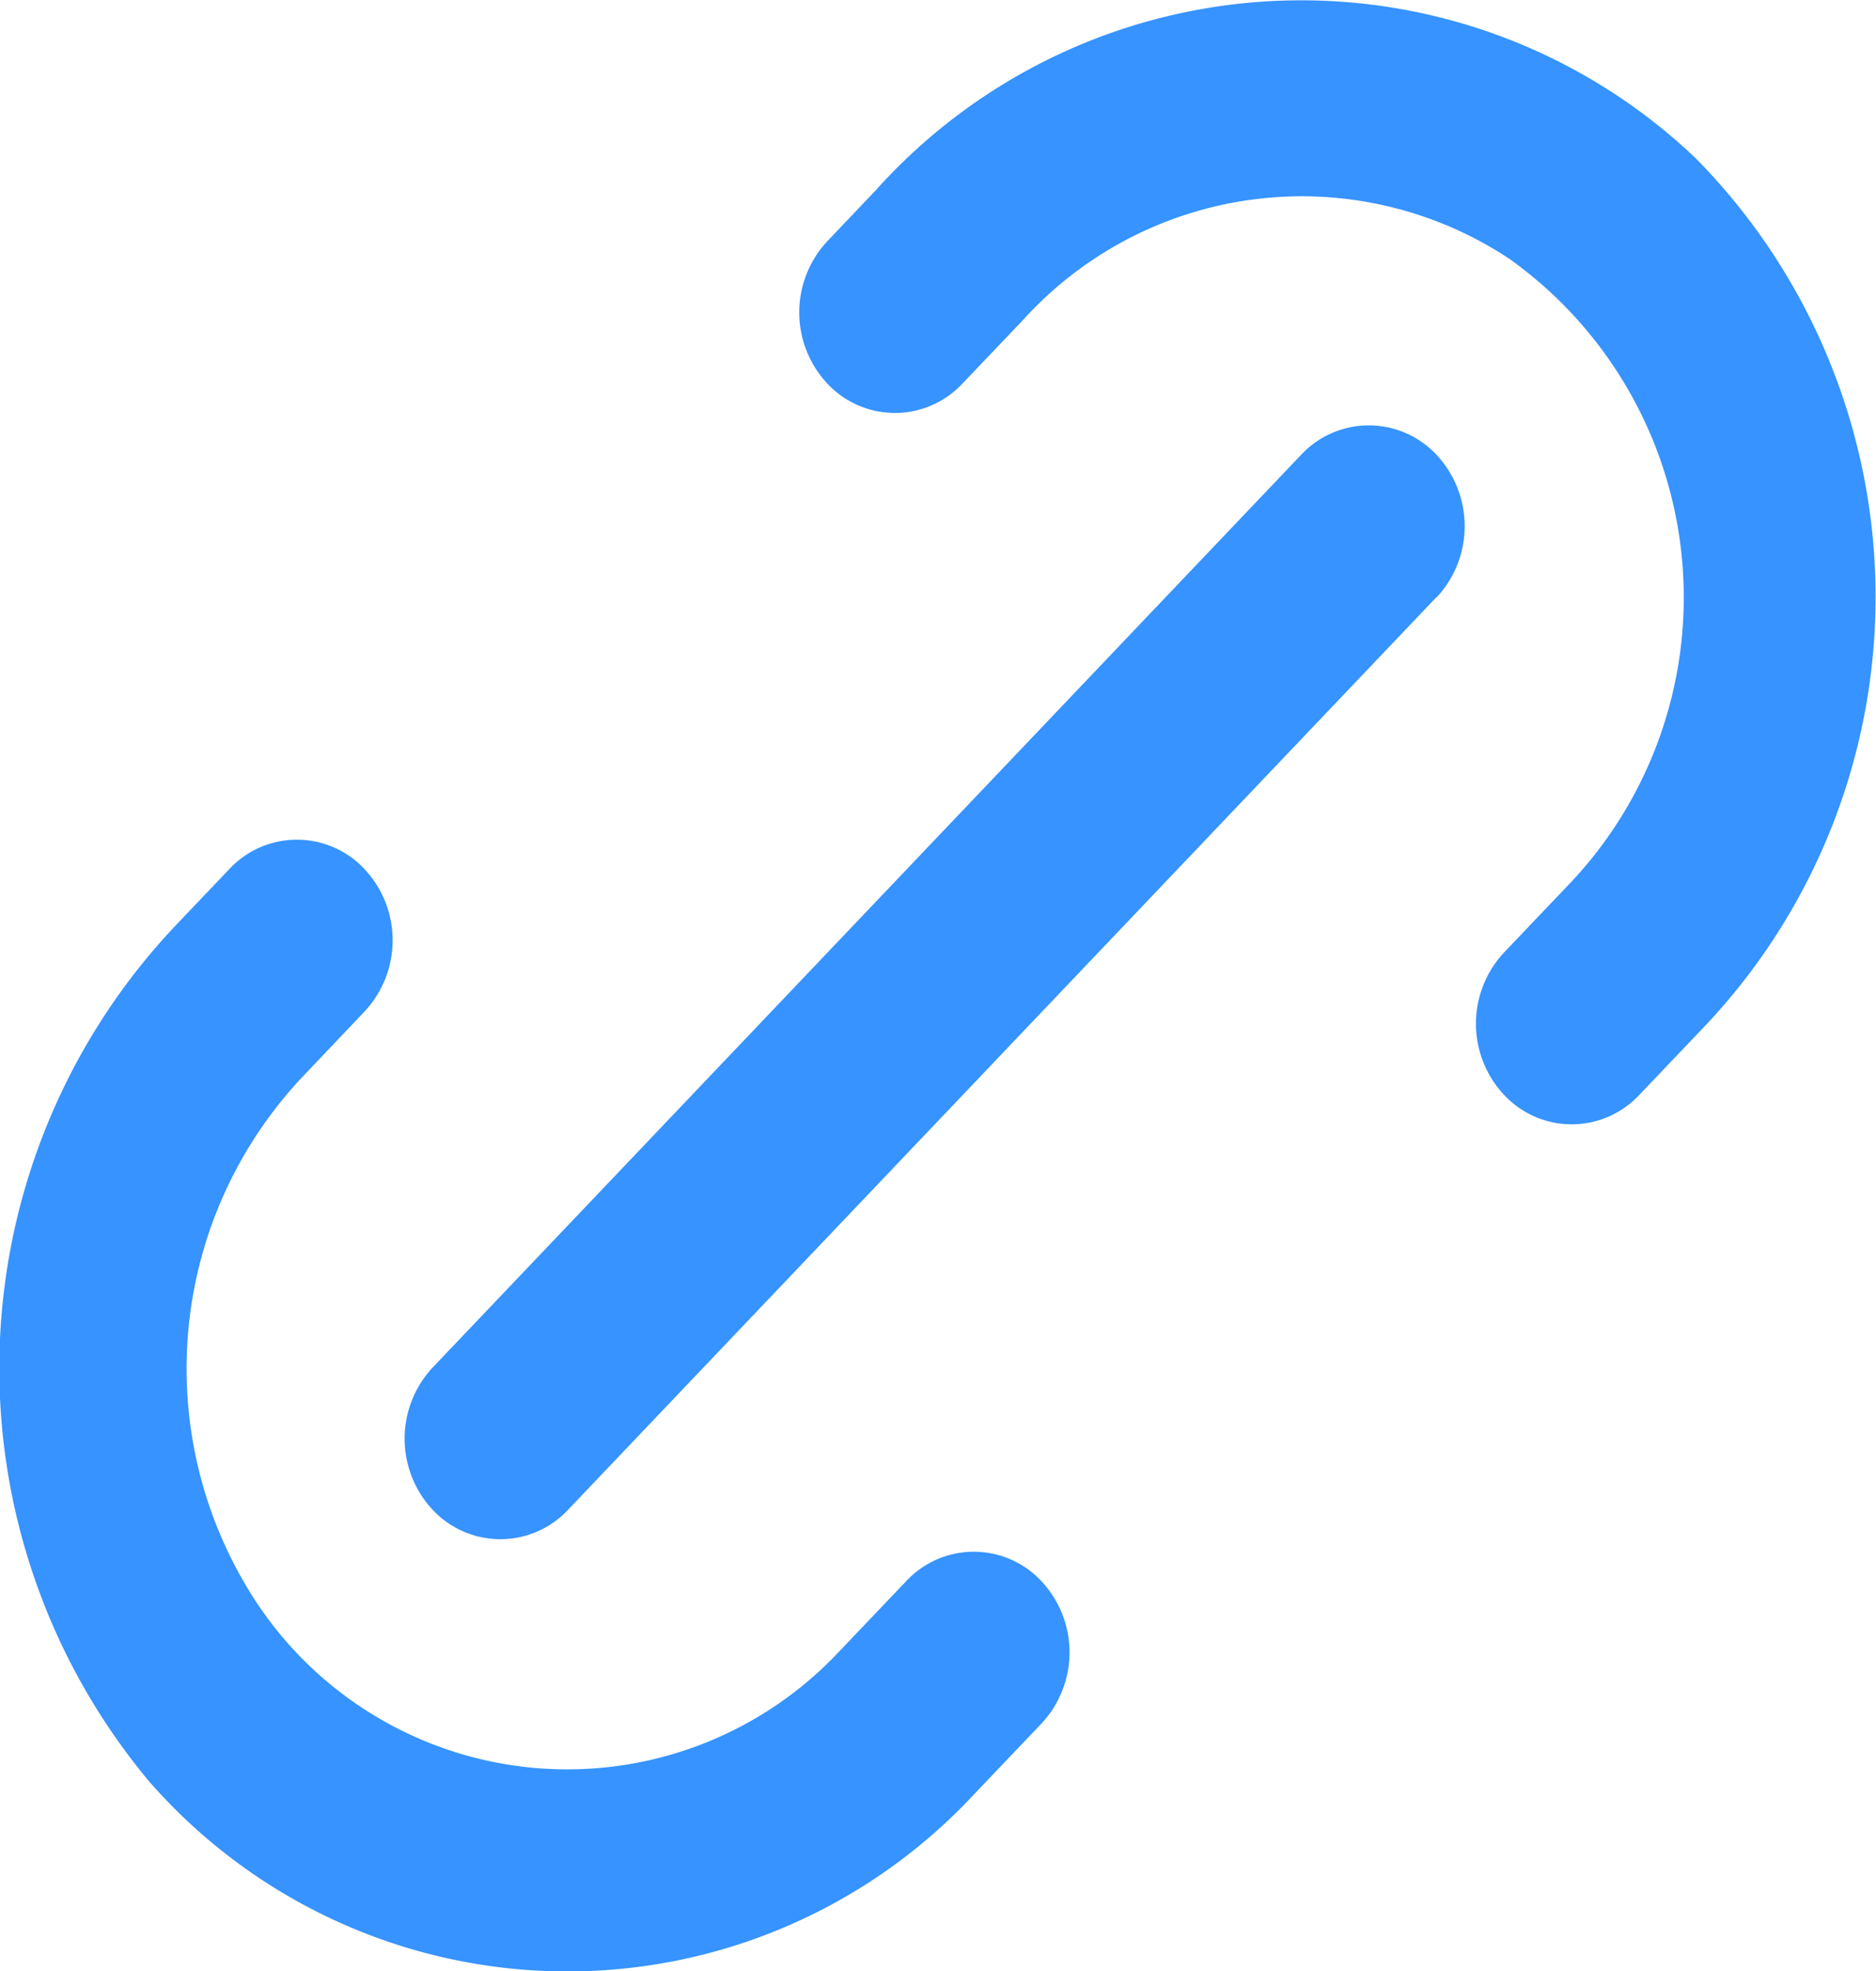 <svg xmlns="http://www.w3.org/2000/svg" width="9.617" height="10.098" viewBox="0 0 9.617 10.098">
  <g id="Page-1" transform="translate(0 10.098) rotate(-90)">
    <g id="Dribbble-Light-Preview" transform="translate(0 0)">
      <g id="icons" transform="translate(0)">
        <path id="url-_1424_" data-name="url-[#1424]" d="M244.635,444.3a1.911,1.911,0,0,1,.338-3.038,2.179,2.179,0,0,1,2.62.3l.323.307a.534.534,0,0,0,.729,0,.474.474,0,0,0,0-.694l-.273-.26a3.3,3.3,0,0,0-4.4-.151,2.848,2.848,0,0,0-.068,4.228l.364.347a.534.534,0,0,0,.729,0,.474.474,0,0,0,0-.694Zm7.49.191-.263-.25a.534.534,0,0,0-.729,0,.474.474,0,0,0,0,.693l.323.308a1.928,1.928,0,0,1,.317,2.494,2.13,2.13,0,0,1-3.191.321l-.364-.347a.534.534,0,0,0-.729,0,.474.474,0,0,0,0,.694l.364.347a3.2,3.2,0,0,0,4.431-.055,2.931,2.931,0,0,0-.159-4.205Zm-2.086,2.873-4.676-4.452a.475.475,0,0,1,0-.694.534.534,0,0,1,.729,0l4.676,4.452a.475.475,0,0,1,0,.694A.535.535,0,0,1,250.04,447.367Z" transform="translate(-243 -440)" fill="#3693ff" fill-rule="evenodd"/>
      </g>
    </g>
  </g>
</svg>
